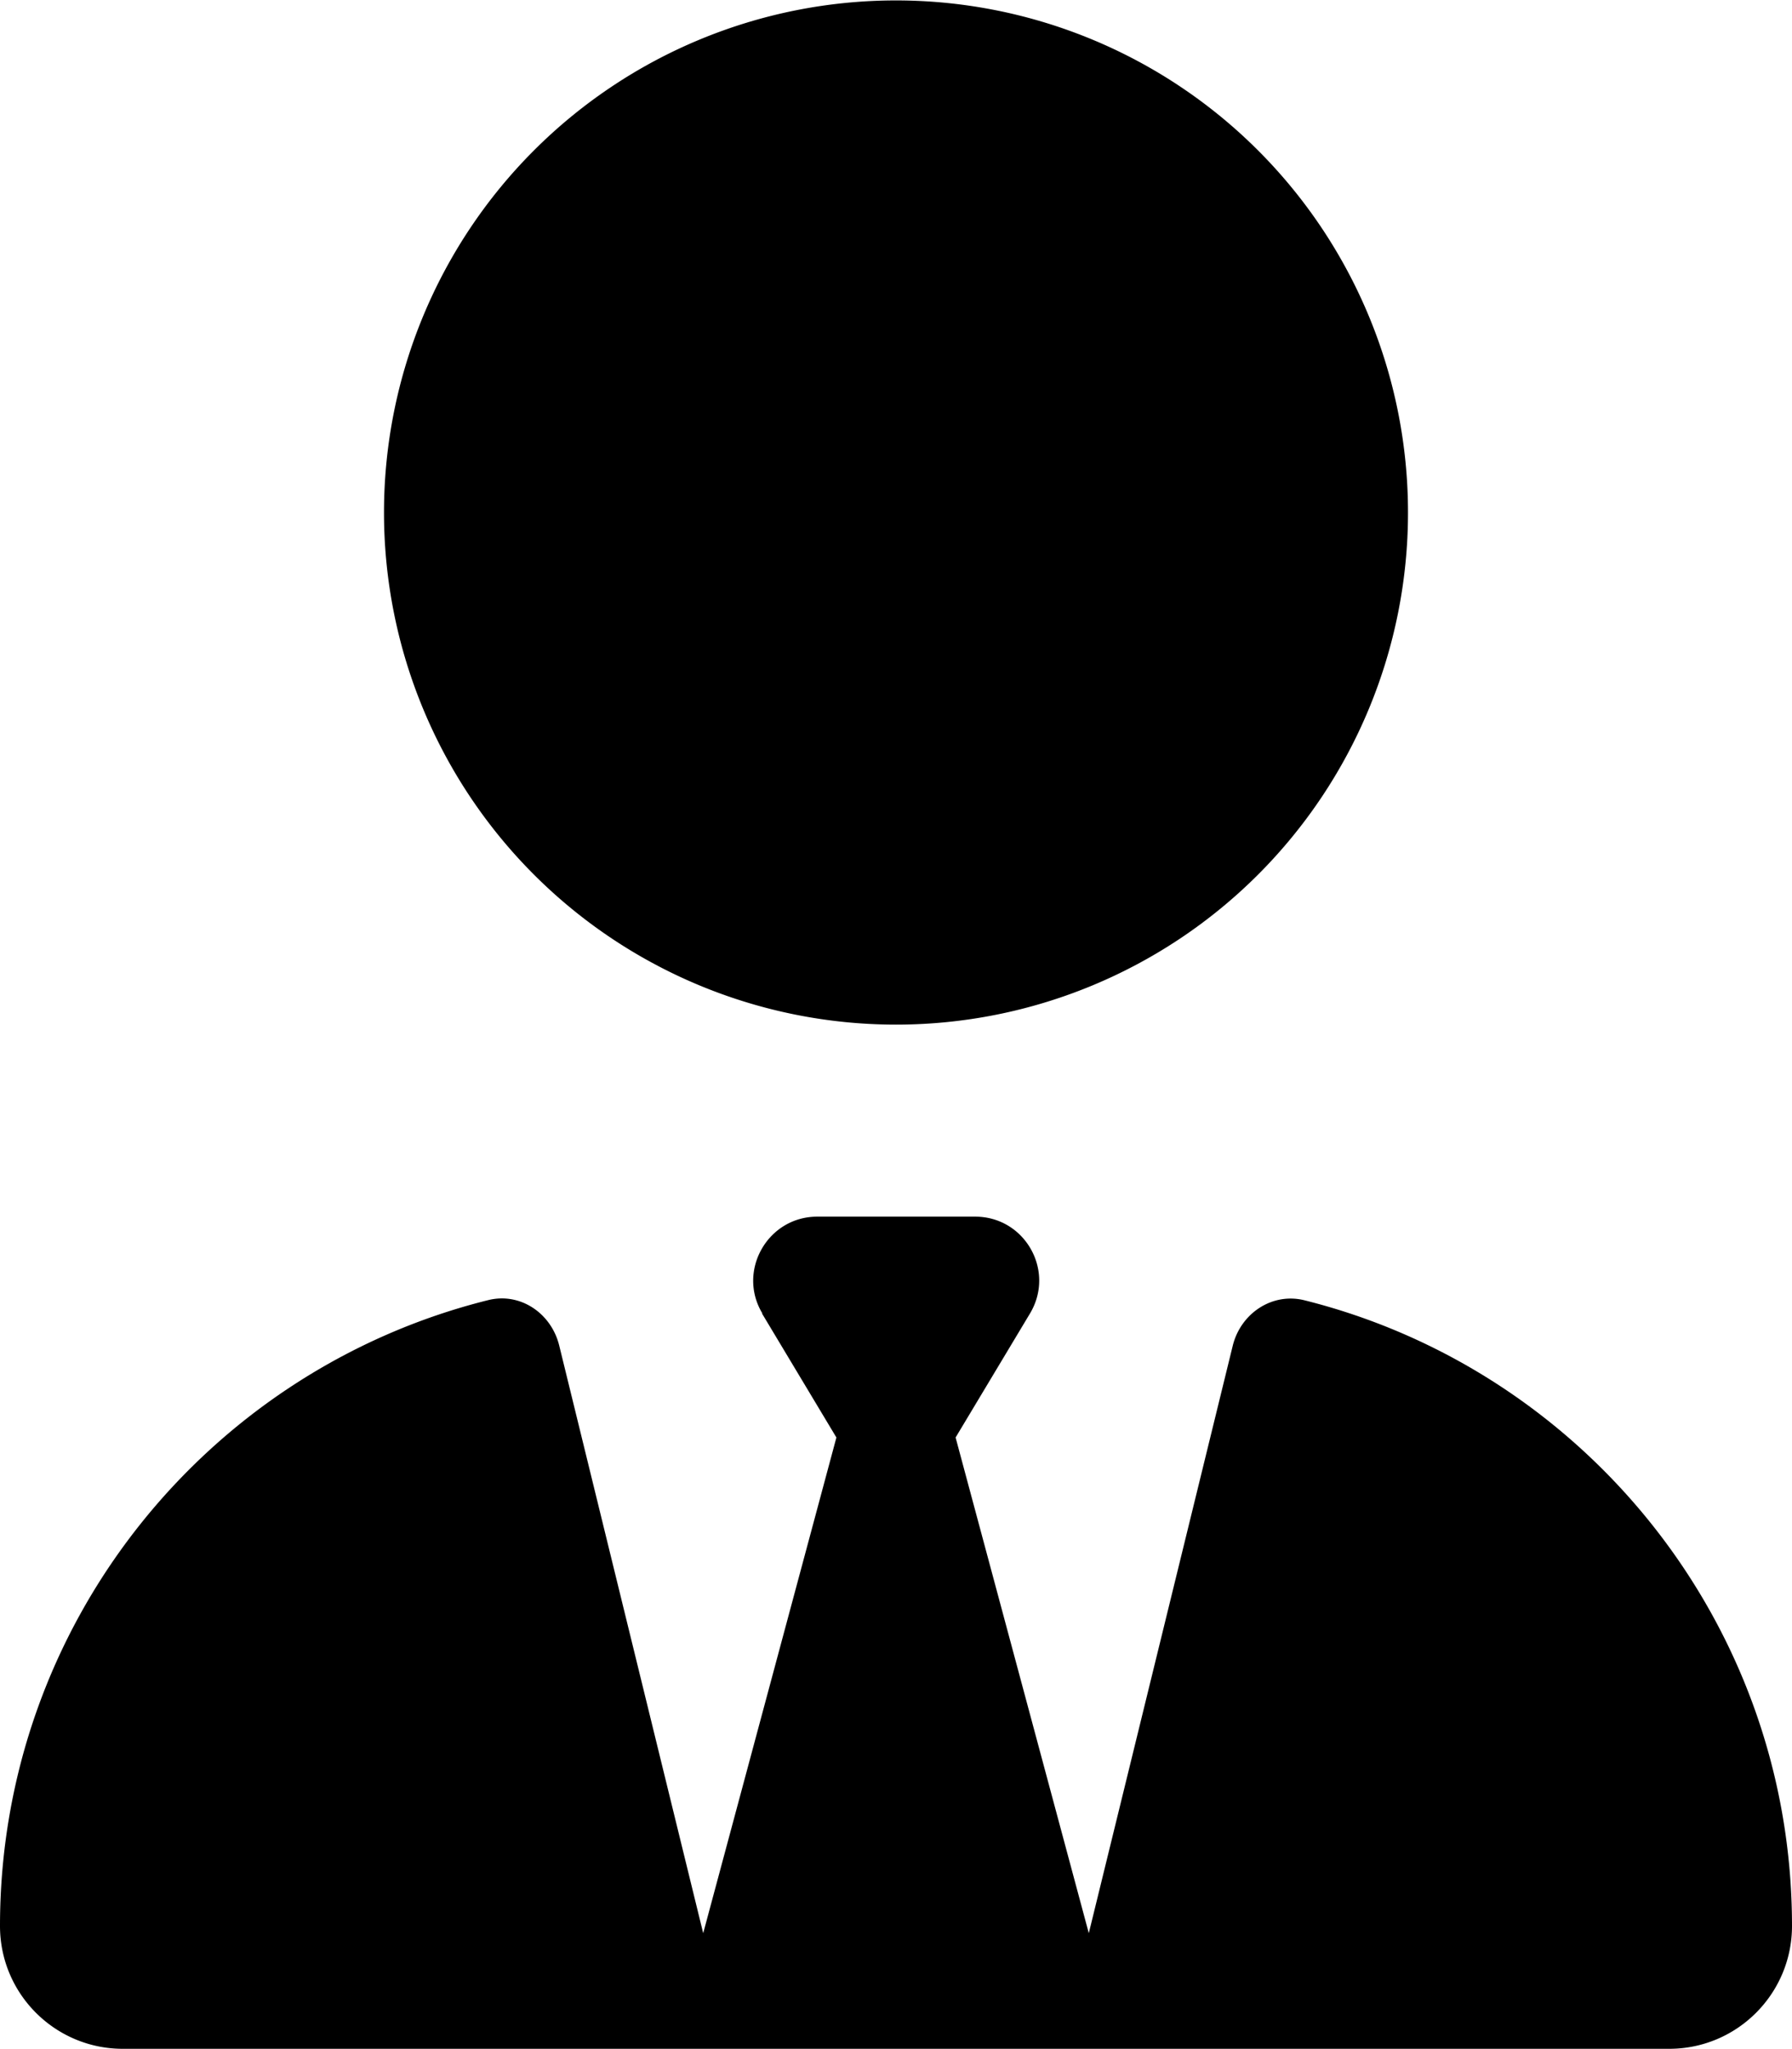 <svg xmlns="http://www.w3.org/2000/svg" width="3em" height="3.43em" viewBox="0 0 448 512"><path fill="currentColor" d="M96 128a128 128 0 1 0 256 0a128 128 0 1 0-256 0m94.5 200.2l18.6 31l-33.3 123.9l-36-146.9c-2-8.1-9.8-13.4-17.9-11.3C51.9 342.4 0 405.8 0 481.3c0 17 13.8 30.7 30.7 30.7h386.6c17 0 30.7-13.8 30.7-30.7c0-75.5-51.9-138.9-121.9-156.4c-8.1-2-15.9 3.3-17.9 11.3l-36 146.9l-33.3-123.9l18.6-31c6.4-10.7-1.3-24.2-13.7-24.2h-39.5c-12.4 0-20.1 13.6-13.7 24.2z"/></svg>